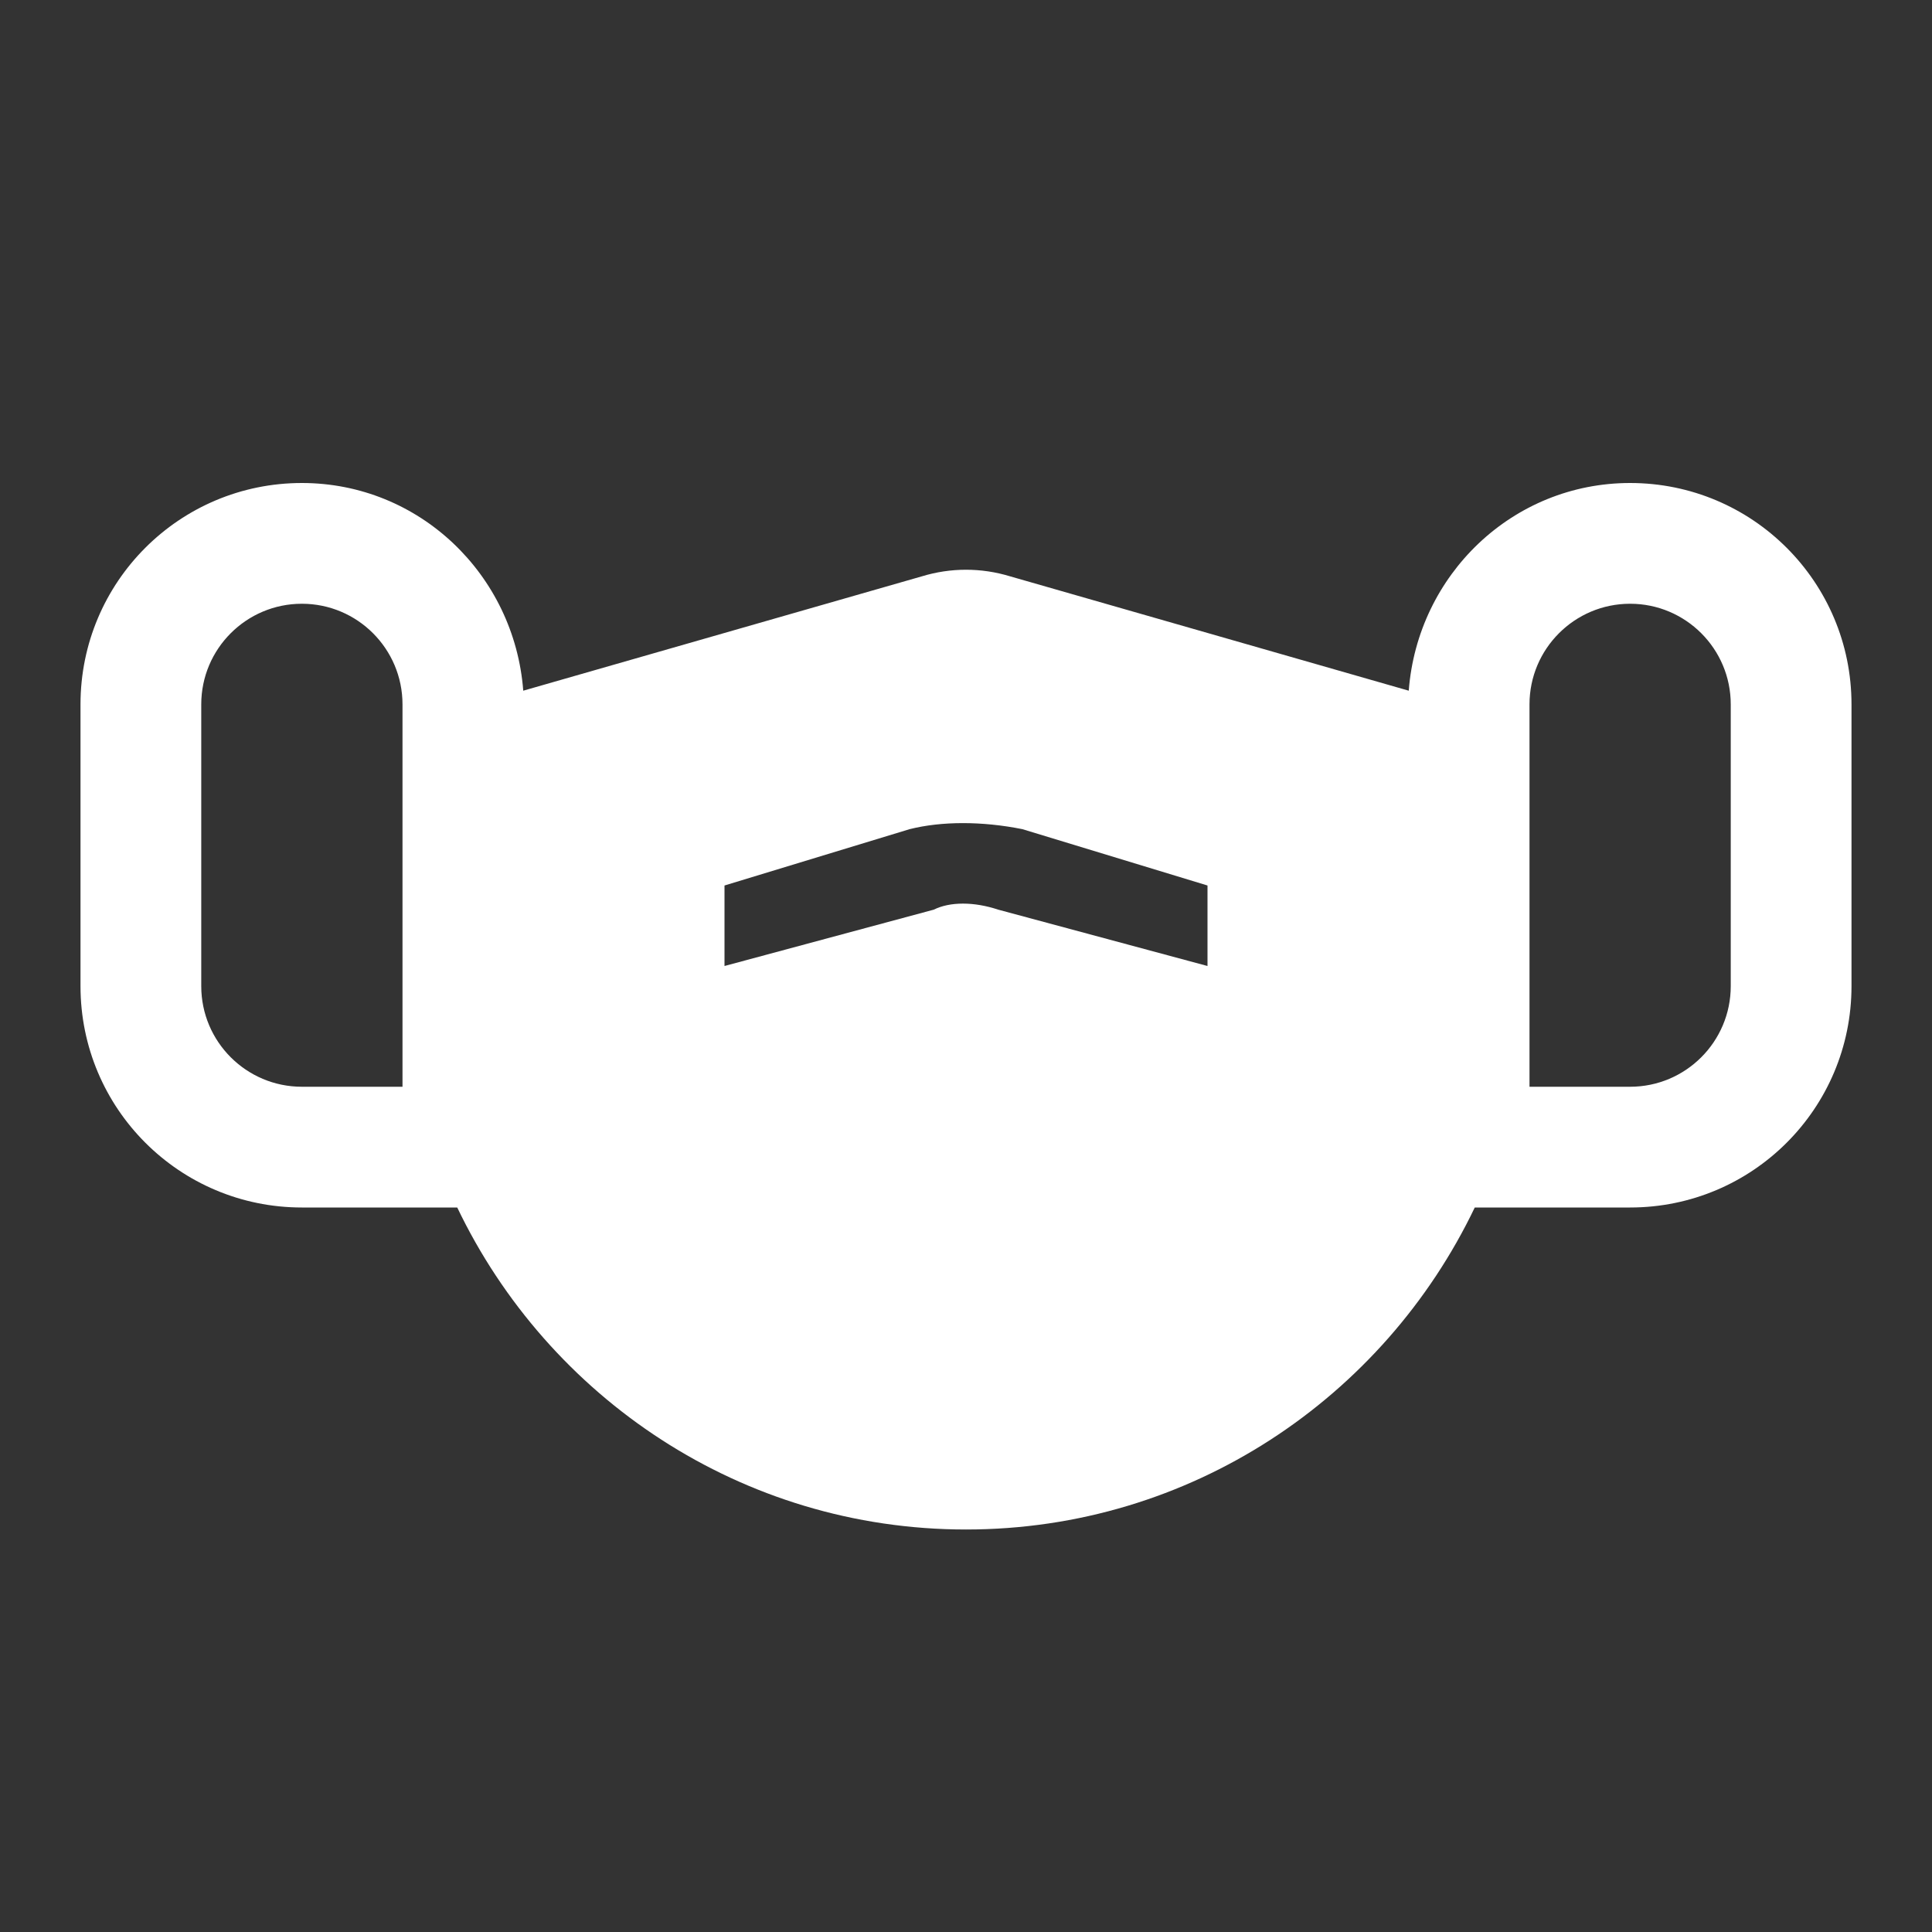 <?xml version="1.0" encoding="UTF-8"?><!DOCTYPE svg PUBLIC "-//W3C//DTD SVG 1.1//EN" "http://www.w3.org/Graphics/SVG/1.1/DTD/svg11.dtd"><svg xmlns="http://www.w3.org/2000/svg" xmlns:xlink="http://www.w3.org/1999/xlink" version="1.1" id="mdi-face-mask" width="24" height="24" viewBox="0 0 24 24"><rect x="0" y="0" width="24" height="24" fill="#333333" stroke="none"/><path fill="white" d="M20.25 6C18.79 6 17.61 7.14 17.5 8.58L12.55 7.16C12.19 7.05 11.81 7.05 11.45 7.16L6.5 8.58C6.39 7.14 5.21 6 3.75 6C2.23 6 1 7.23 1 8.75V12.25C1 13.77 2.23 15 3.75 15H5.68C6.81 17.36 9.21 19 12 19S17.19 17.36 18.32 15H20.25C21.77 15 23 13.77 23 12.25V8.75C23 7.23 21.77 6 20.25 6M5 13.5H3.75C3.06 13.5 2.5 12.94 2.5 12.25V8.75C2.5 8.06 3.06 7.5 3.75 7.5S5 8.06 5 8.75V13.5M15 12L12.4 11.3C12.1 11.2 11.8 11.2 11.6 11.3L9 12V11L11.3 10.3C11.7 10.2 12.2 10.2 12.7 10.3L15 11V12M21.5 12.25C21.5 12.94 20.94 13.5 20.25 13.5H19V8.75C19 8.06 19.56 7.5 20.25 7.5S21.5 8.06 21.5 8.75V12.25Z" /></svg>